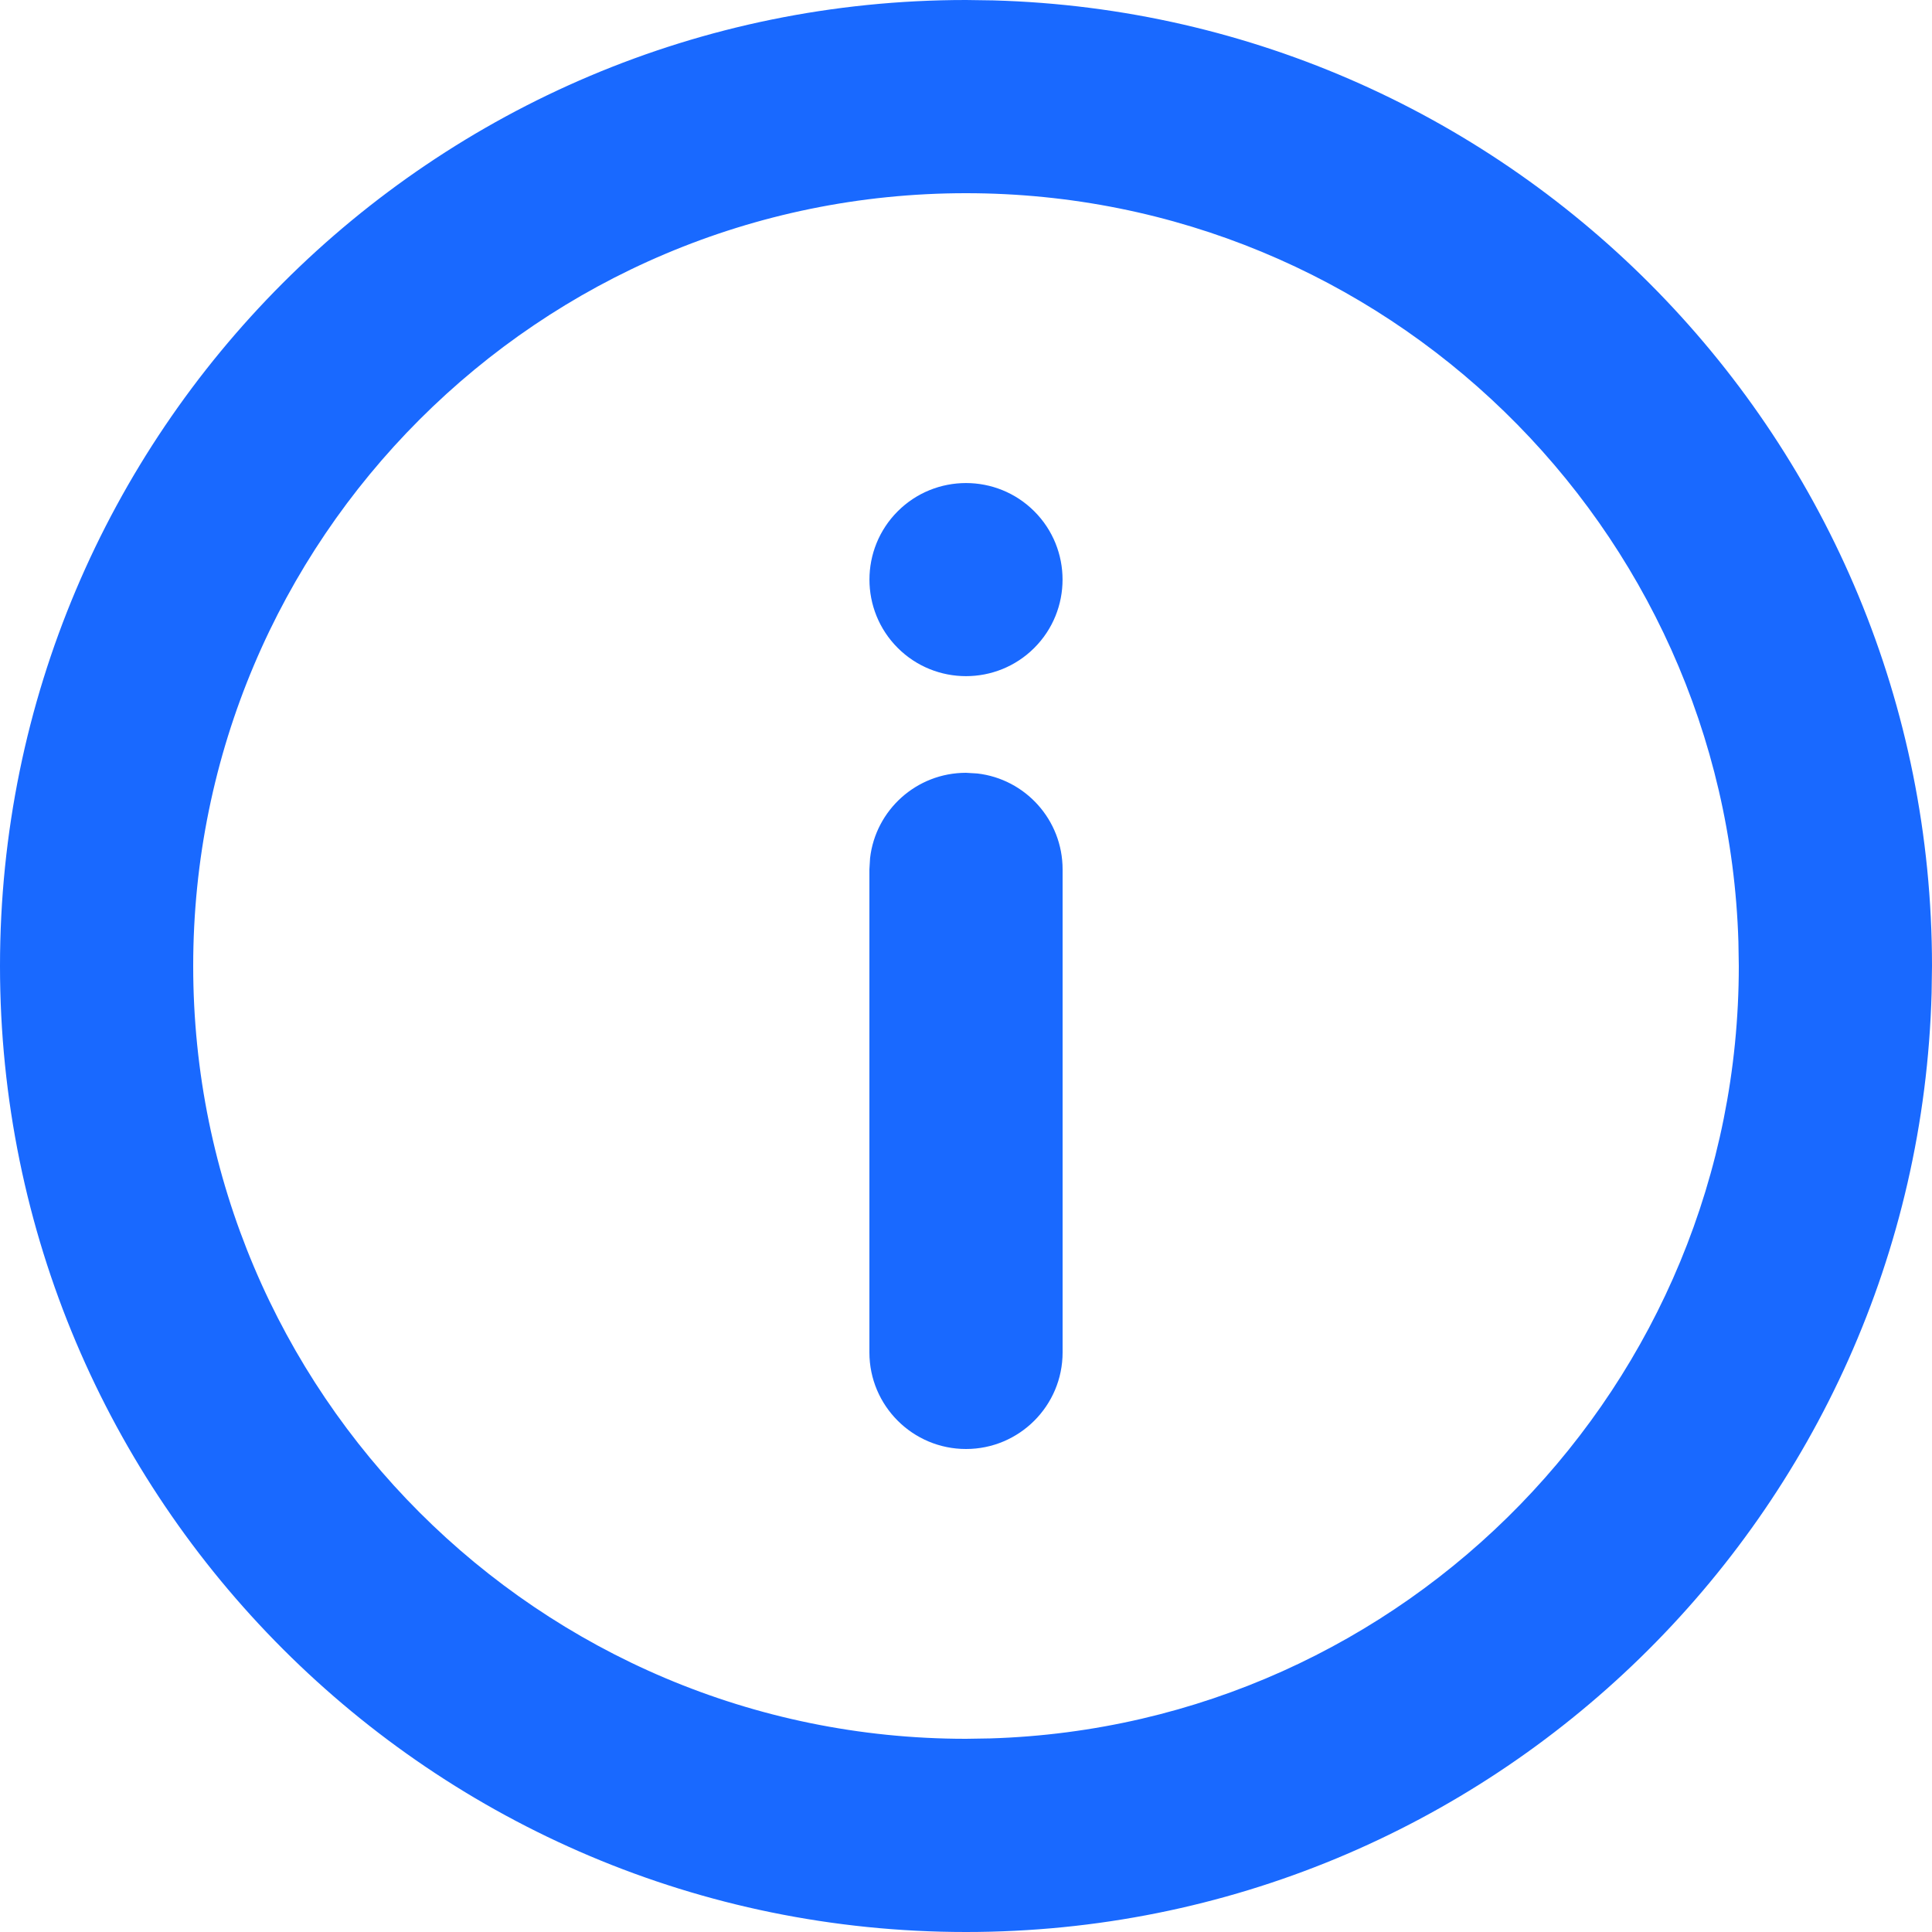 <svg xmlns="http://www.w3.org/2000/svg" width="20" height="20" viewBox="0 0 20 20">
    <path fill="#1969FF" fill-rule="evenodd" d="M10 0l.28.004C15.673.152 20 4.57 20 10l-.004.28C19.848 15.673 15.43 20 10 20 4.477 20 0 15.523 0 10S4.477 0 10 0zm0 2c-4.418 0-8 3.582-8 8s3.582 8 8 8l.25-.004C14.551 17.865 18 14.335 18 10l-.004-.25C17.865 5.449 14.335 2 10 2zm0 6l.117.007c.497.057.883.48.883.993v5c0 .552-.448 1-1 1s-1-.448-1-1V9l.007-.117C9.064 8.386 9.487 8 10 8zm.707-2.707c.39.39.39 1.024 0 1.414-.39.39-1.024.39-1.414 0-.39-.39-.39-1.024 0-1.414.39-.39 1.024-.39 1.414 0z"/>
</svg>
